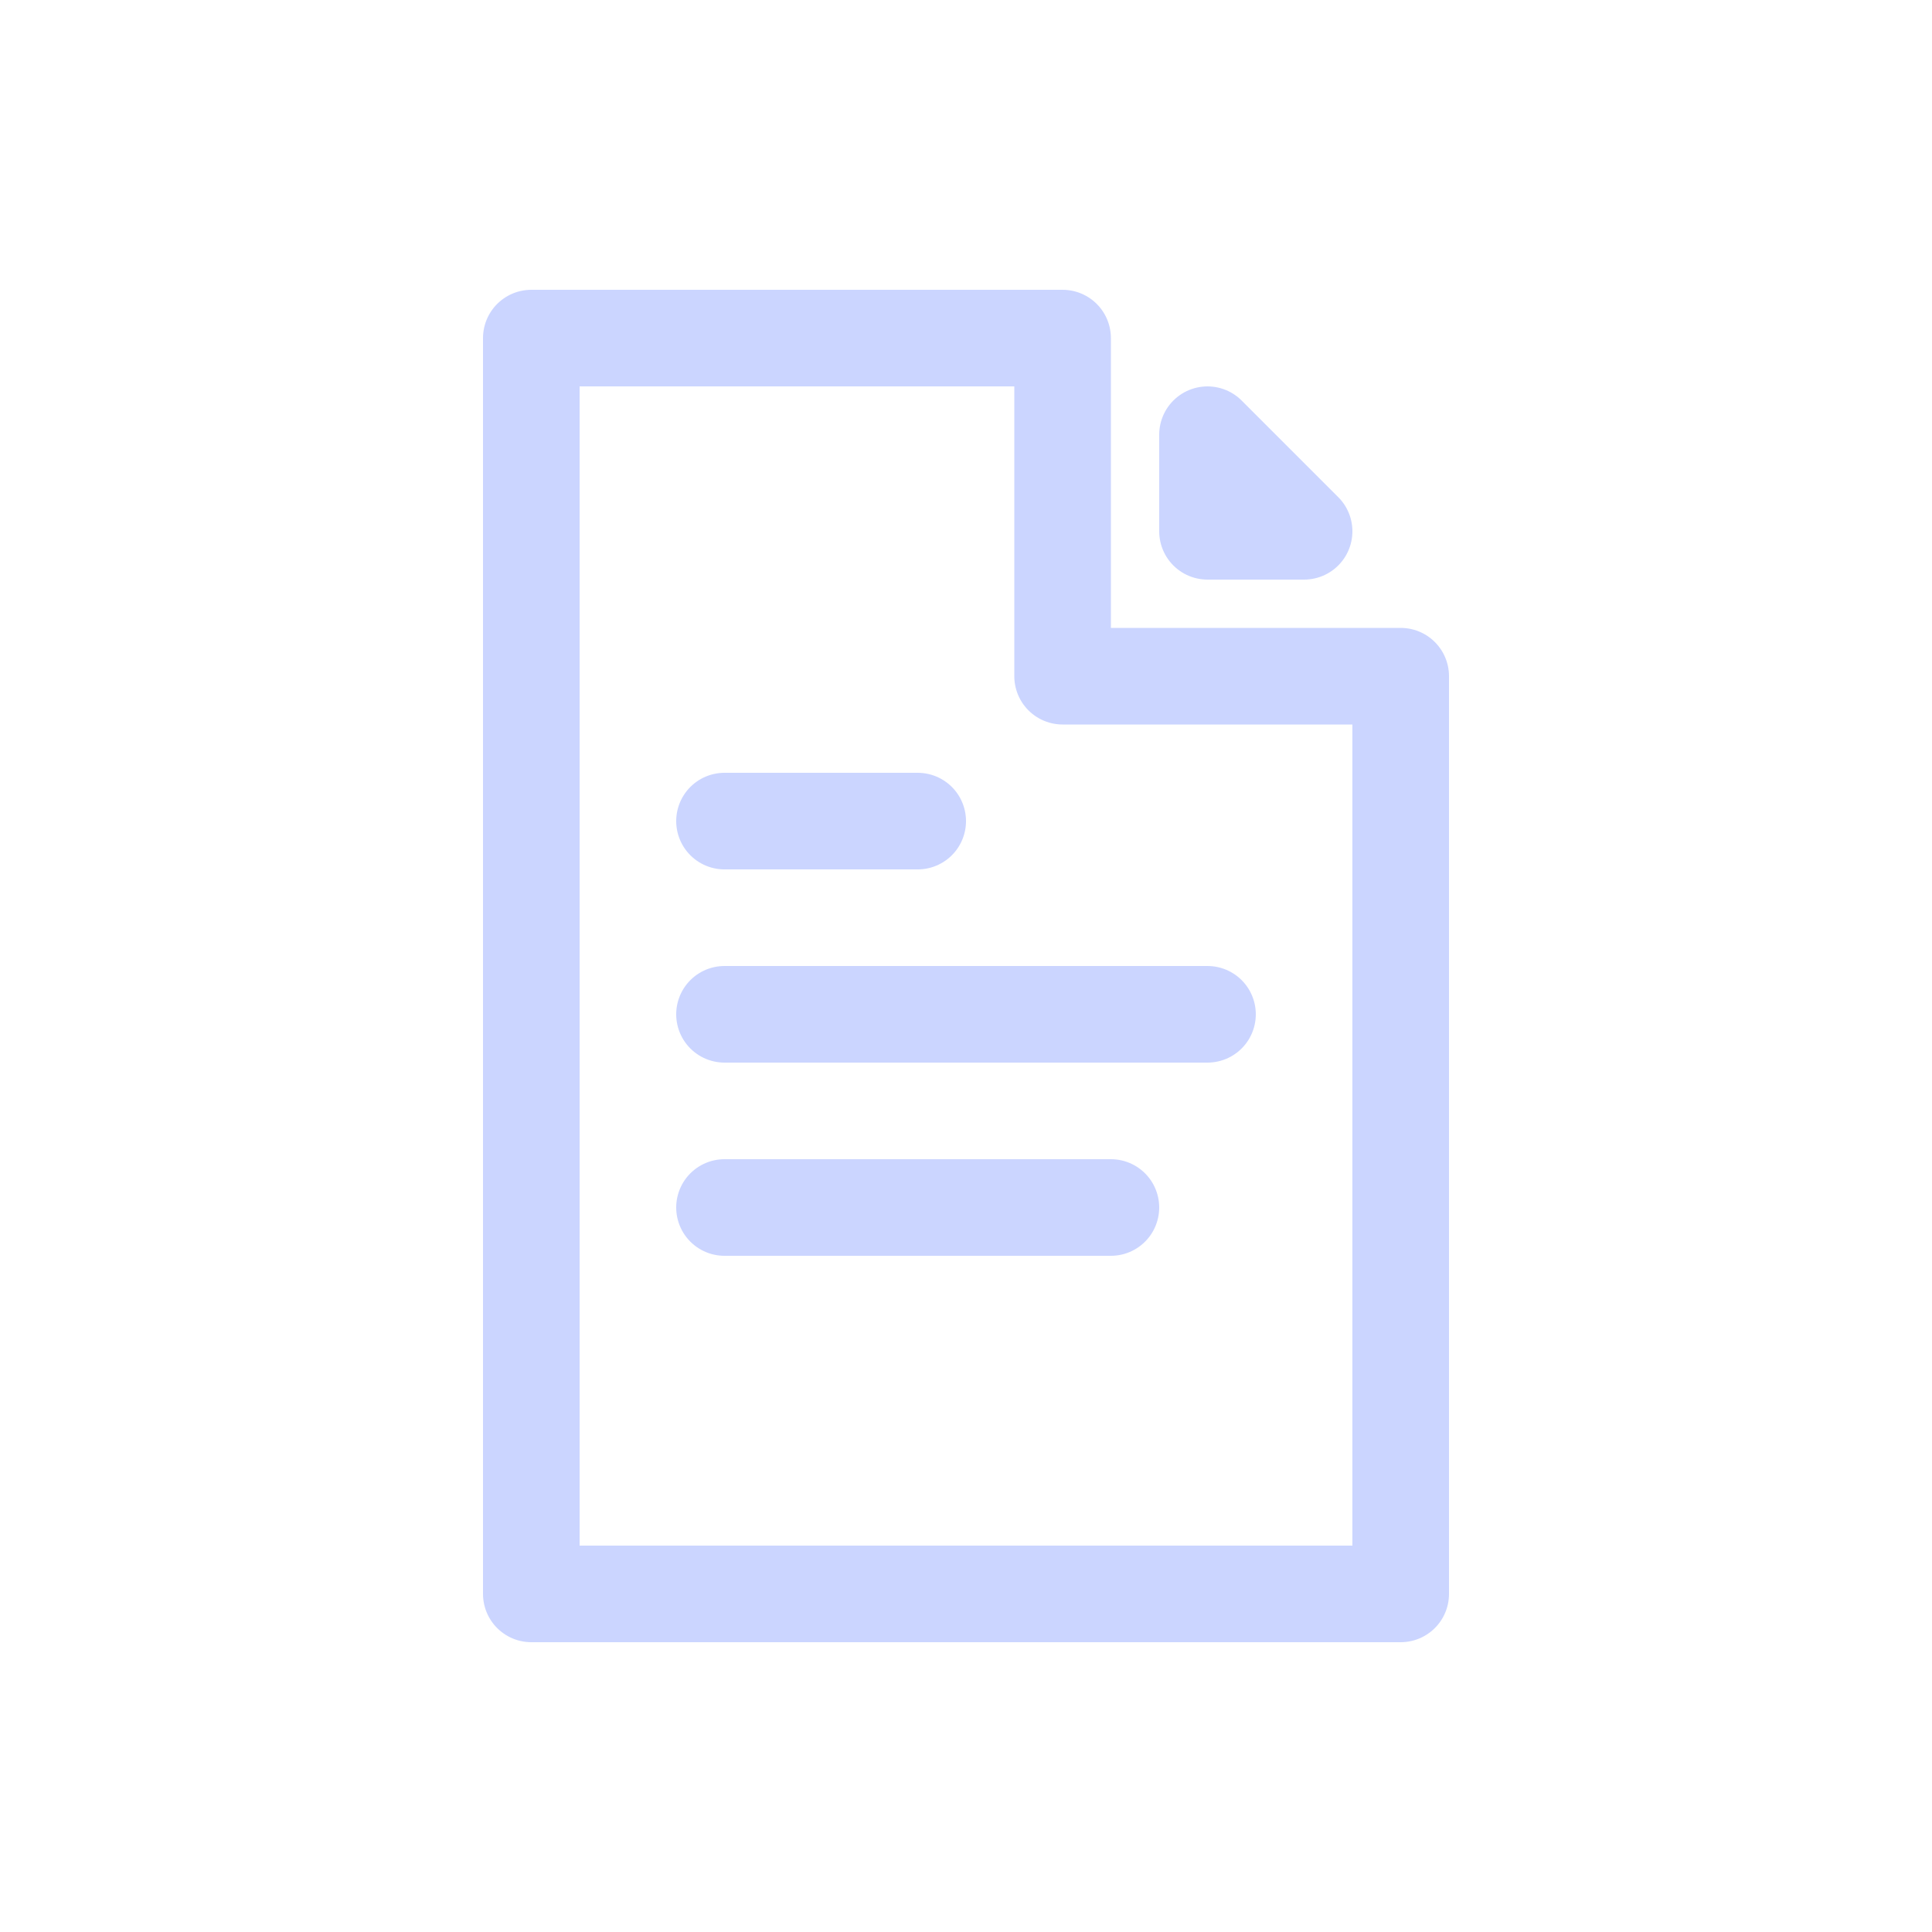 <svg width="20" height="20" viewBox="0 0 20 20" fill="none" xmlns="http://www.w3.org/2000/svg">
<g id="file-alt-outline">
<path id="Vector" d="M7.5 8.5H9.5M7.5 10.5H12.5M7.5 12.5H11.5M5.5 3.5V16.5H14.5V7H11V3.5H5.5ZM12.5 5.5H13.5L12.5 4.5V5.5Z" stroke="#CBD5FF" stroke-linecap="round" stroke-linejoin="round"/>
</g>
</svg>
